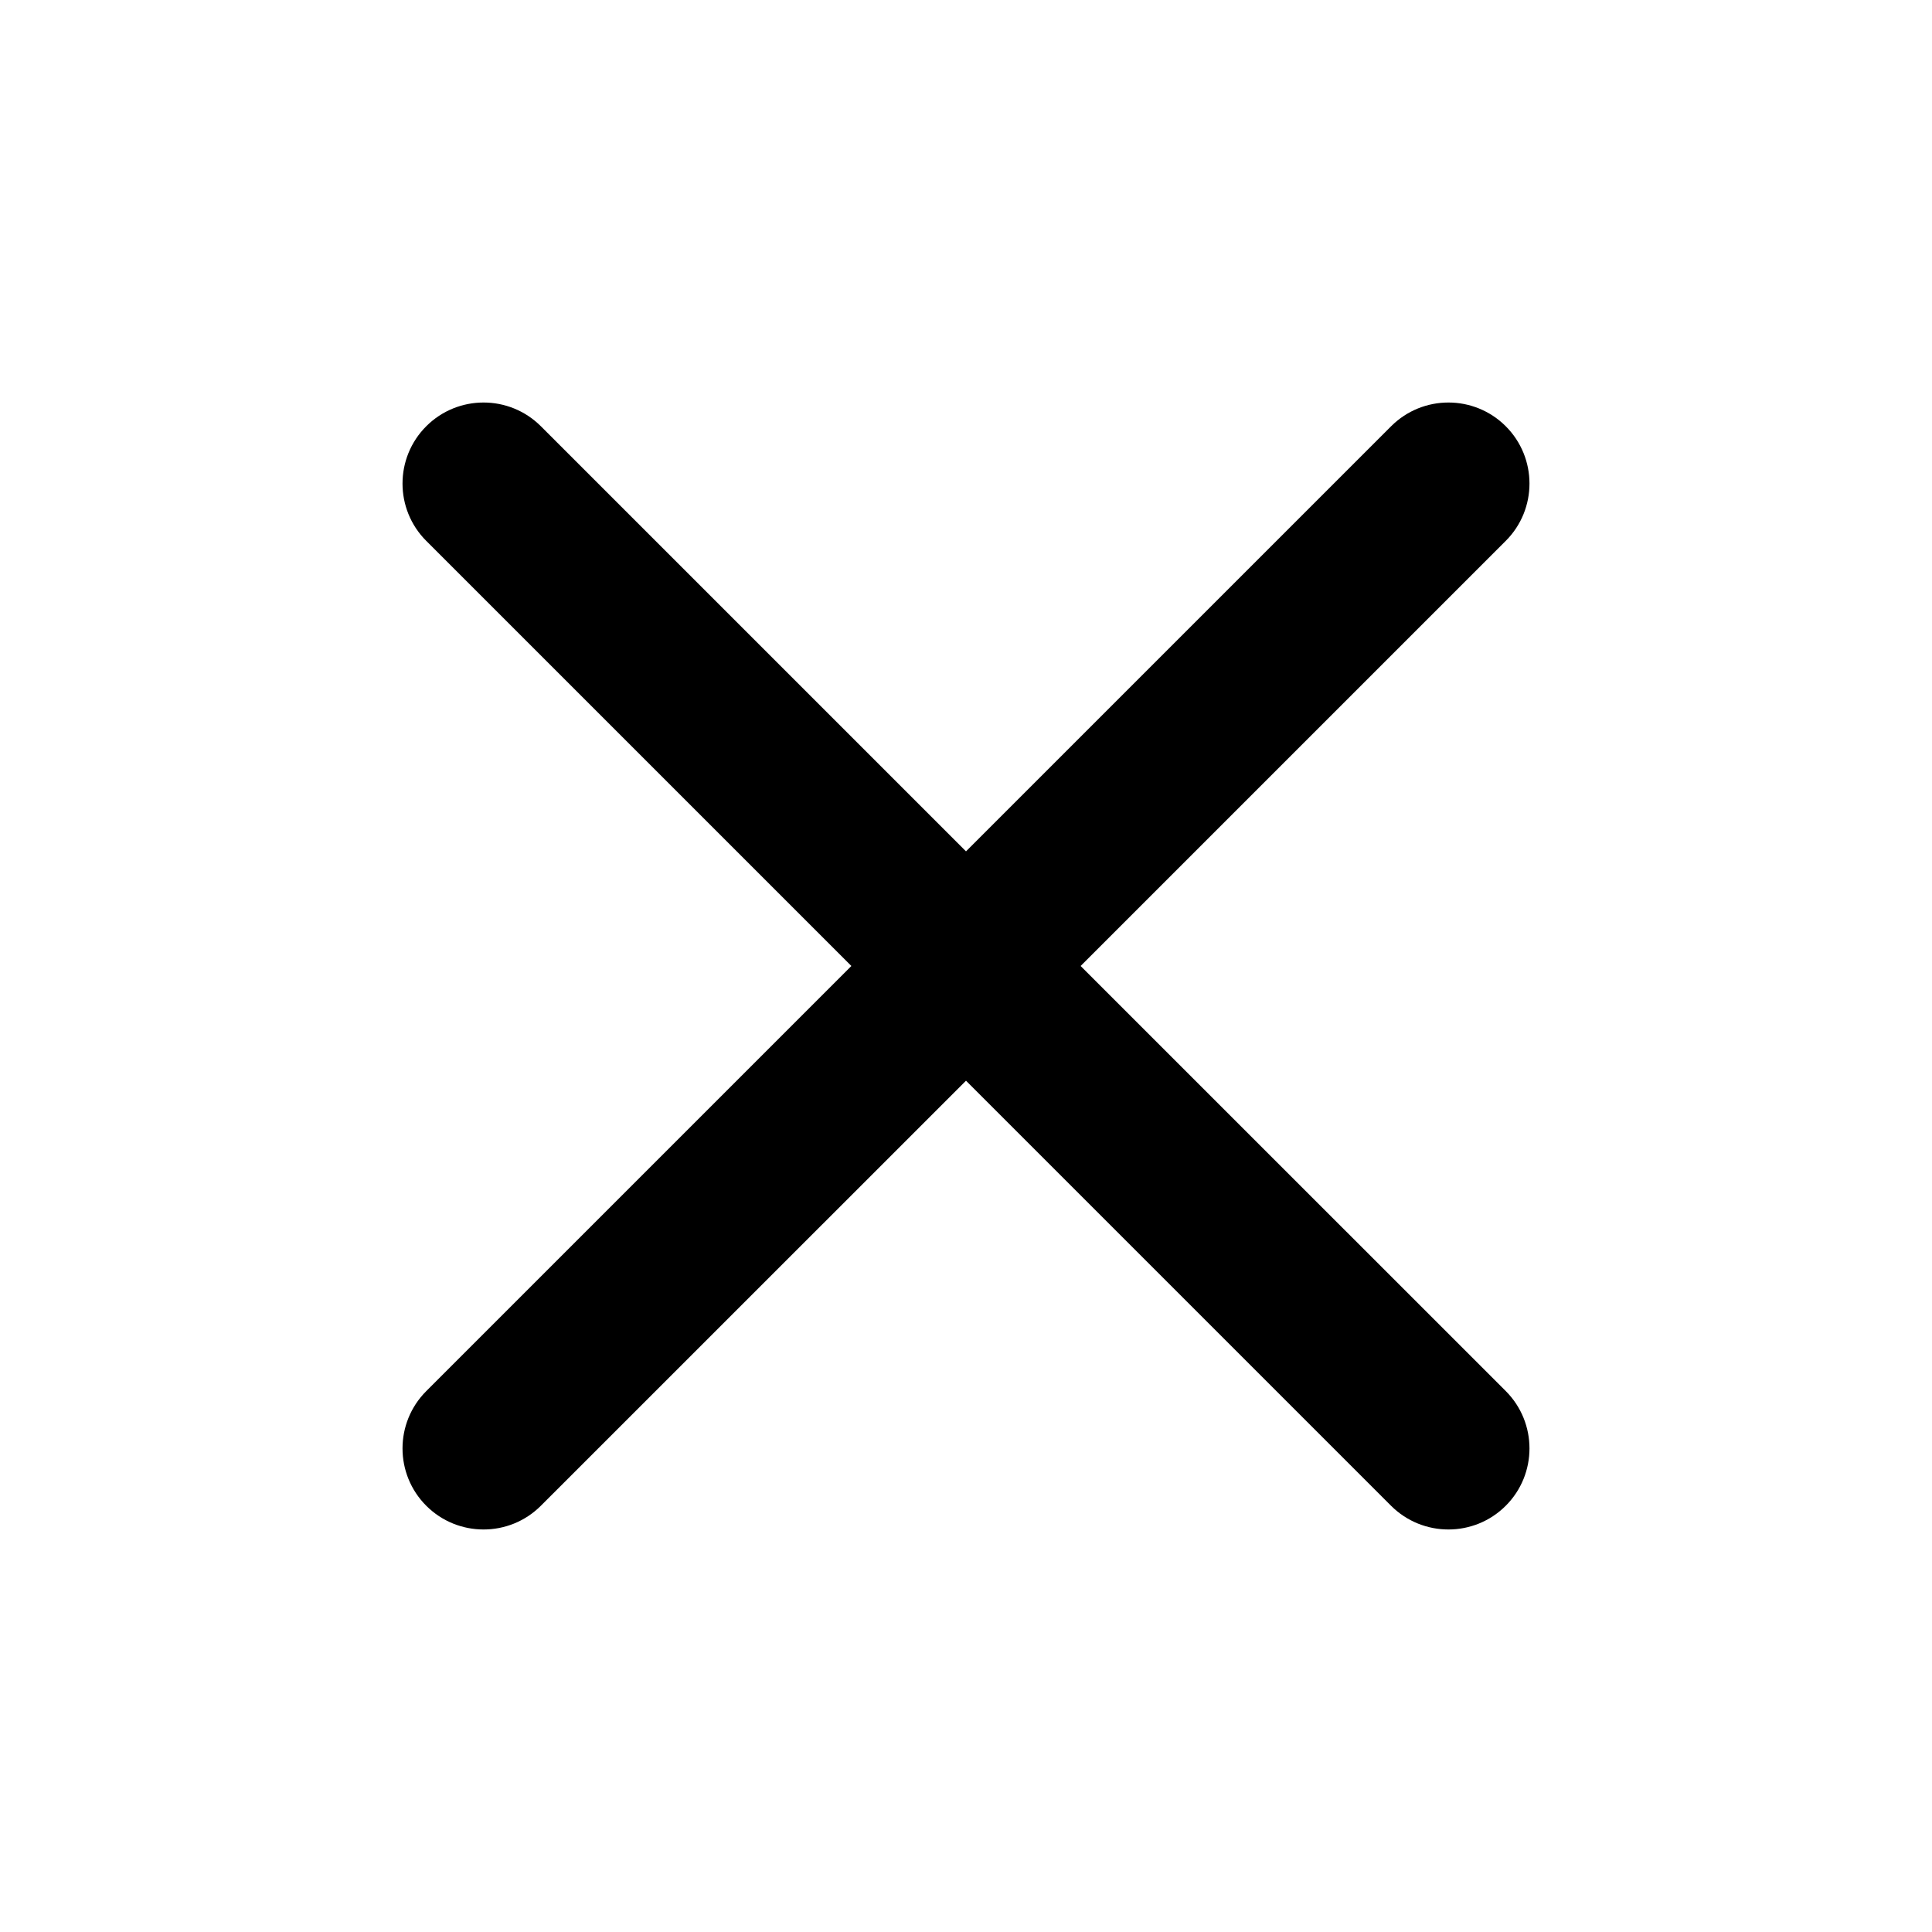 <svg width="24" height="24" viewBox="0 0 24 24" fill="none" xmlns="http://www.w3.org/2000/svg">
<path d="M6.719 5.295C6.326 4.902 5.688 4.902 5.295 5.295C4.902 5.688 4.902 6.326 5.295 6.719L10.576 12L5.295 17.281C4.902 17.674 4.902 18.312 5.295 18.705C5.688 19.098 6.326 19.098 6.719 18.705L12 13.425L17.28 18.705C17.674 19.098 18.312 19.098 18.705 18.705C19.098 18.312 19.098 17.674 18.705 17.28L13.424 12L18.705 6.719C19.098 6.326 19.098 5.688 18.705 5.295C18.312 4.902 17.674 4.902 17.281 5.295L12 10.576L6.719 5.295Z" fill="black"/>
</svg>
